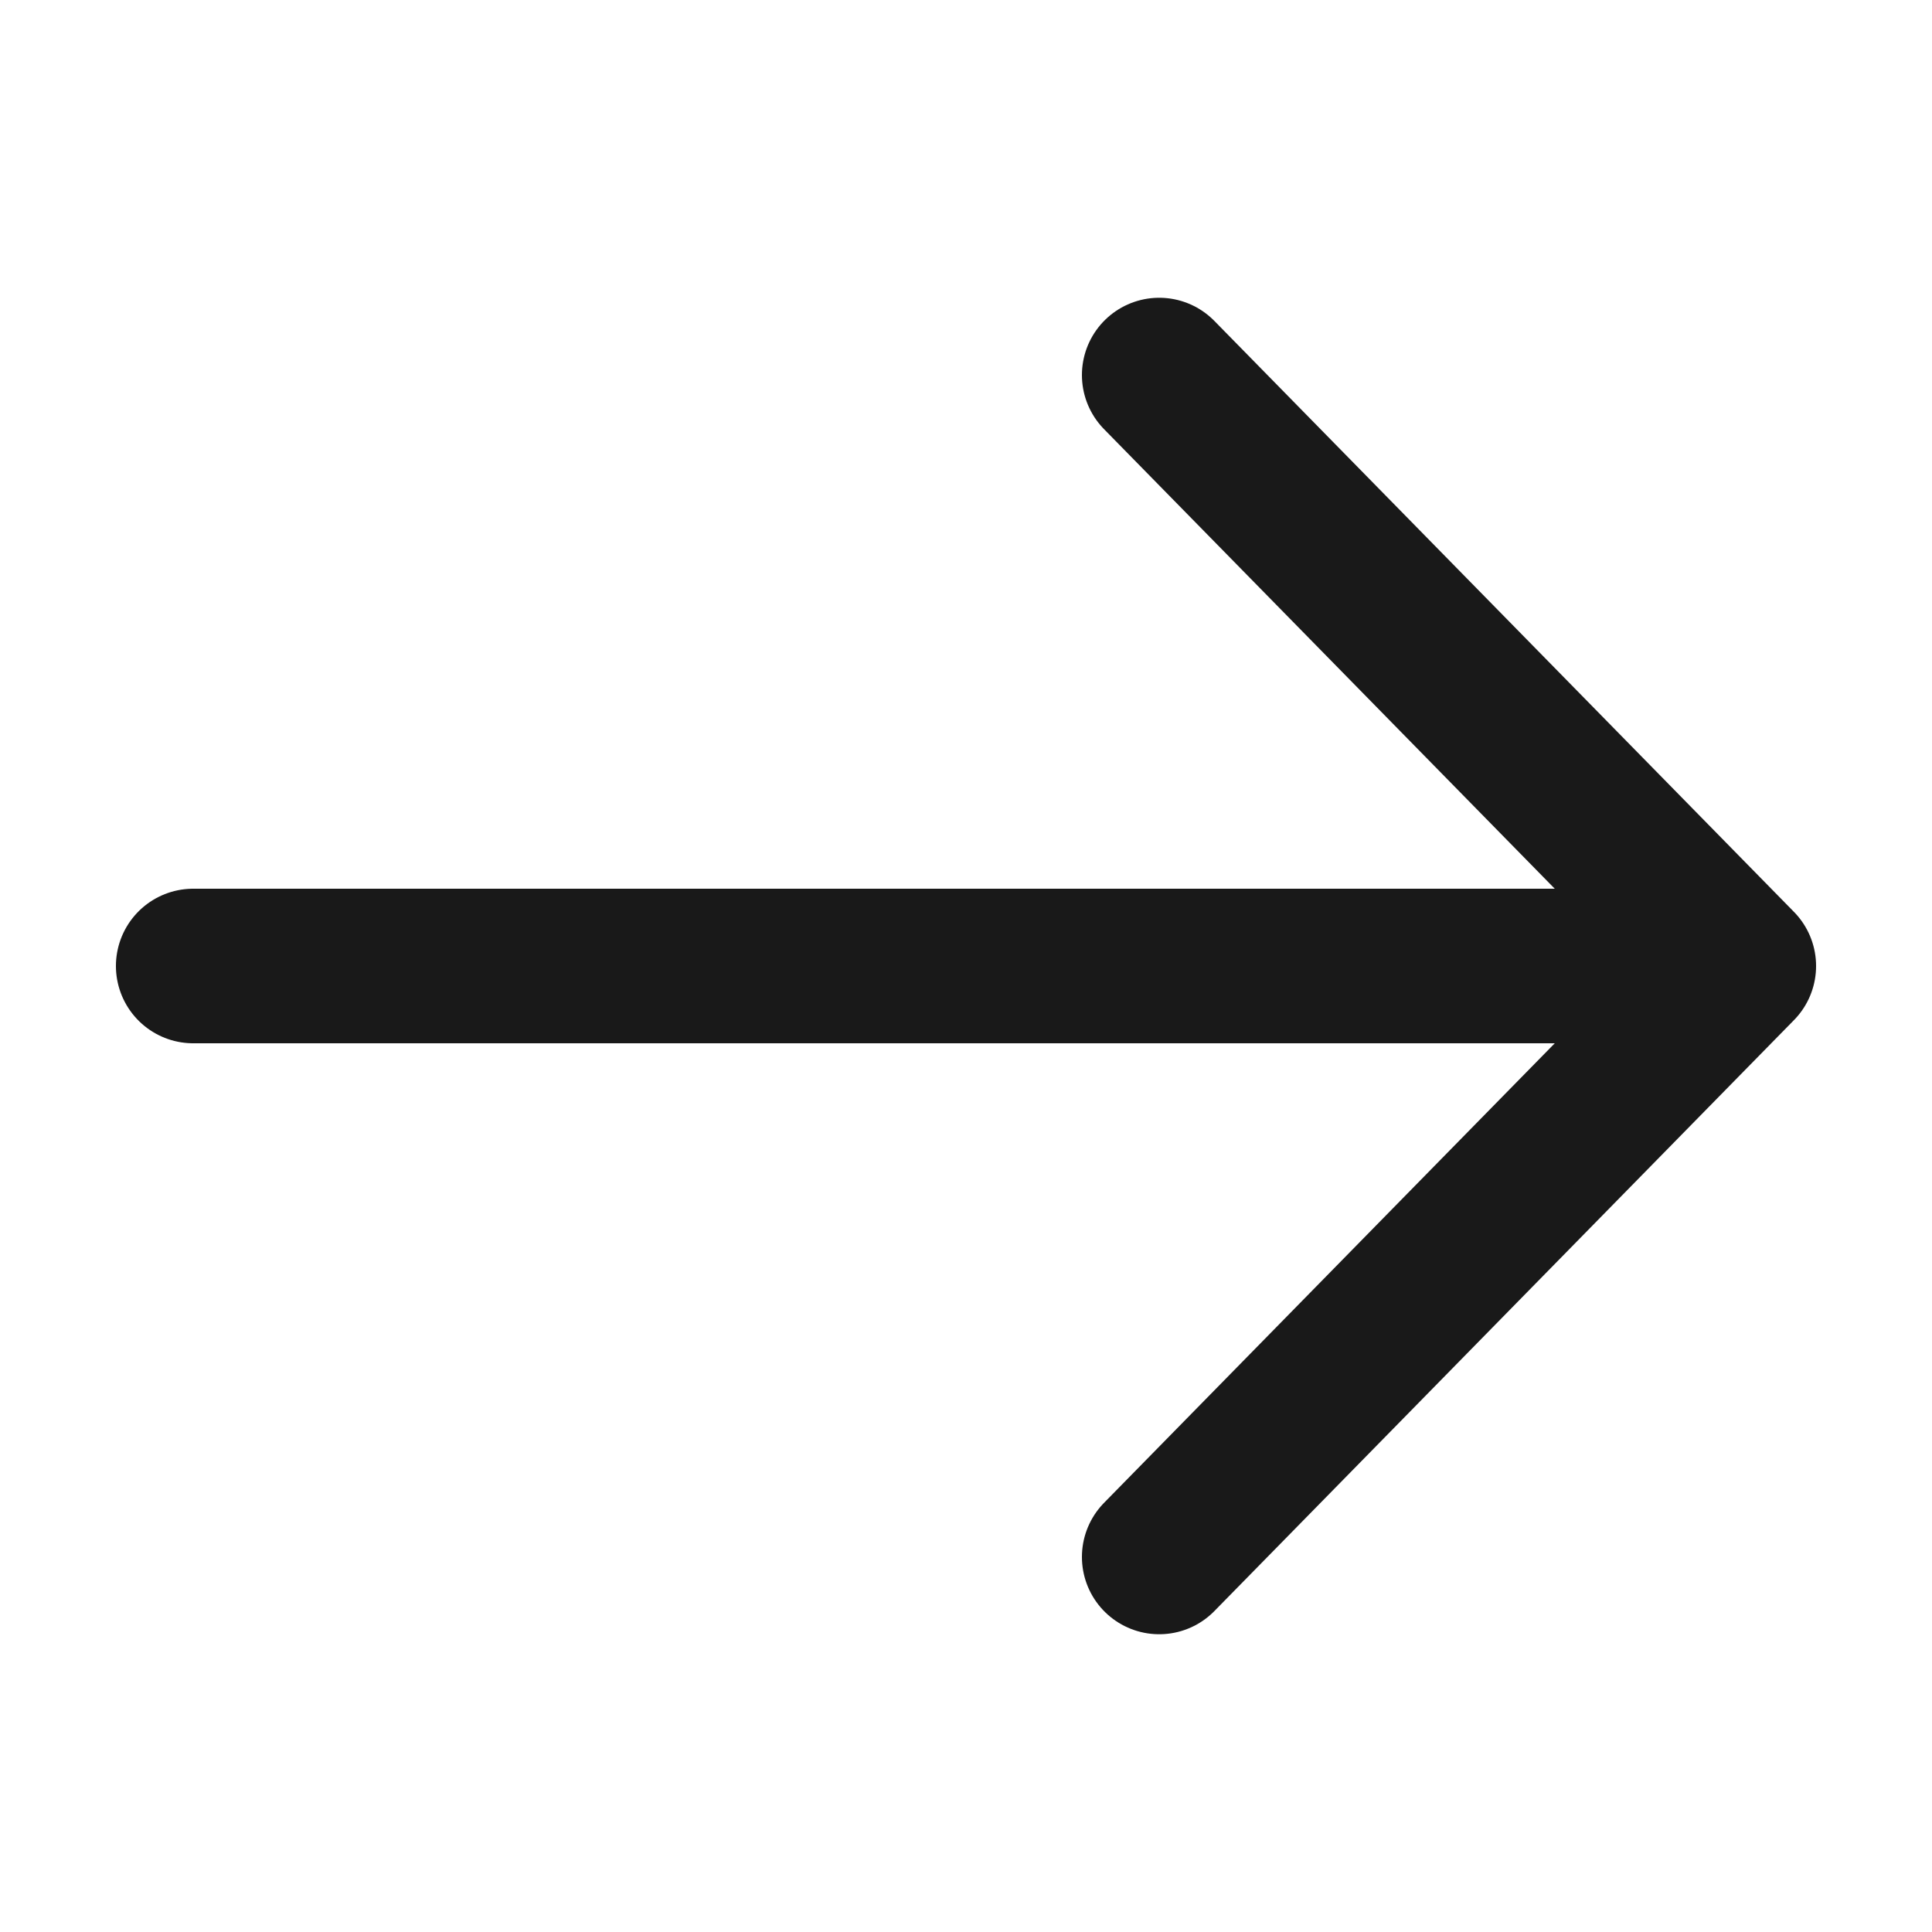 <svg width="25" height="25" viewBox="0 0 25 25" fill="none" xmlns="http://www.w3.org/2000/svg">
<path d="M2.5 12.5H22.5M22.5 12.5L15 20.147M22.5 12.5L15 4.853" stroke="#191919" stroke-width="2" stroke-linecap="round" stroke-linejoin="round"/>
</svg>
